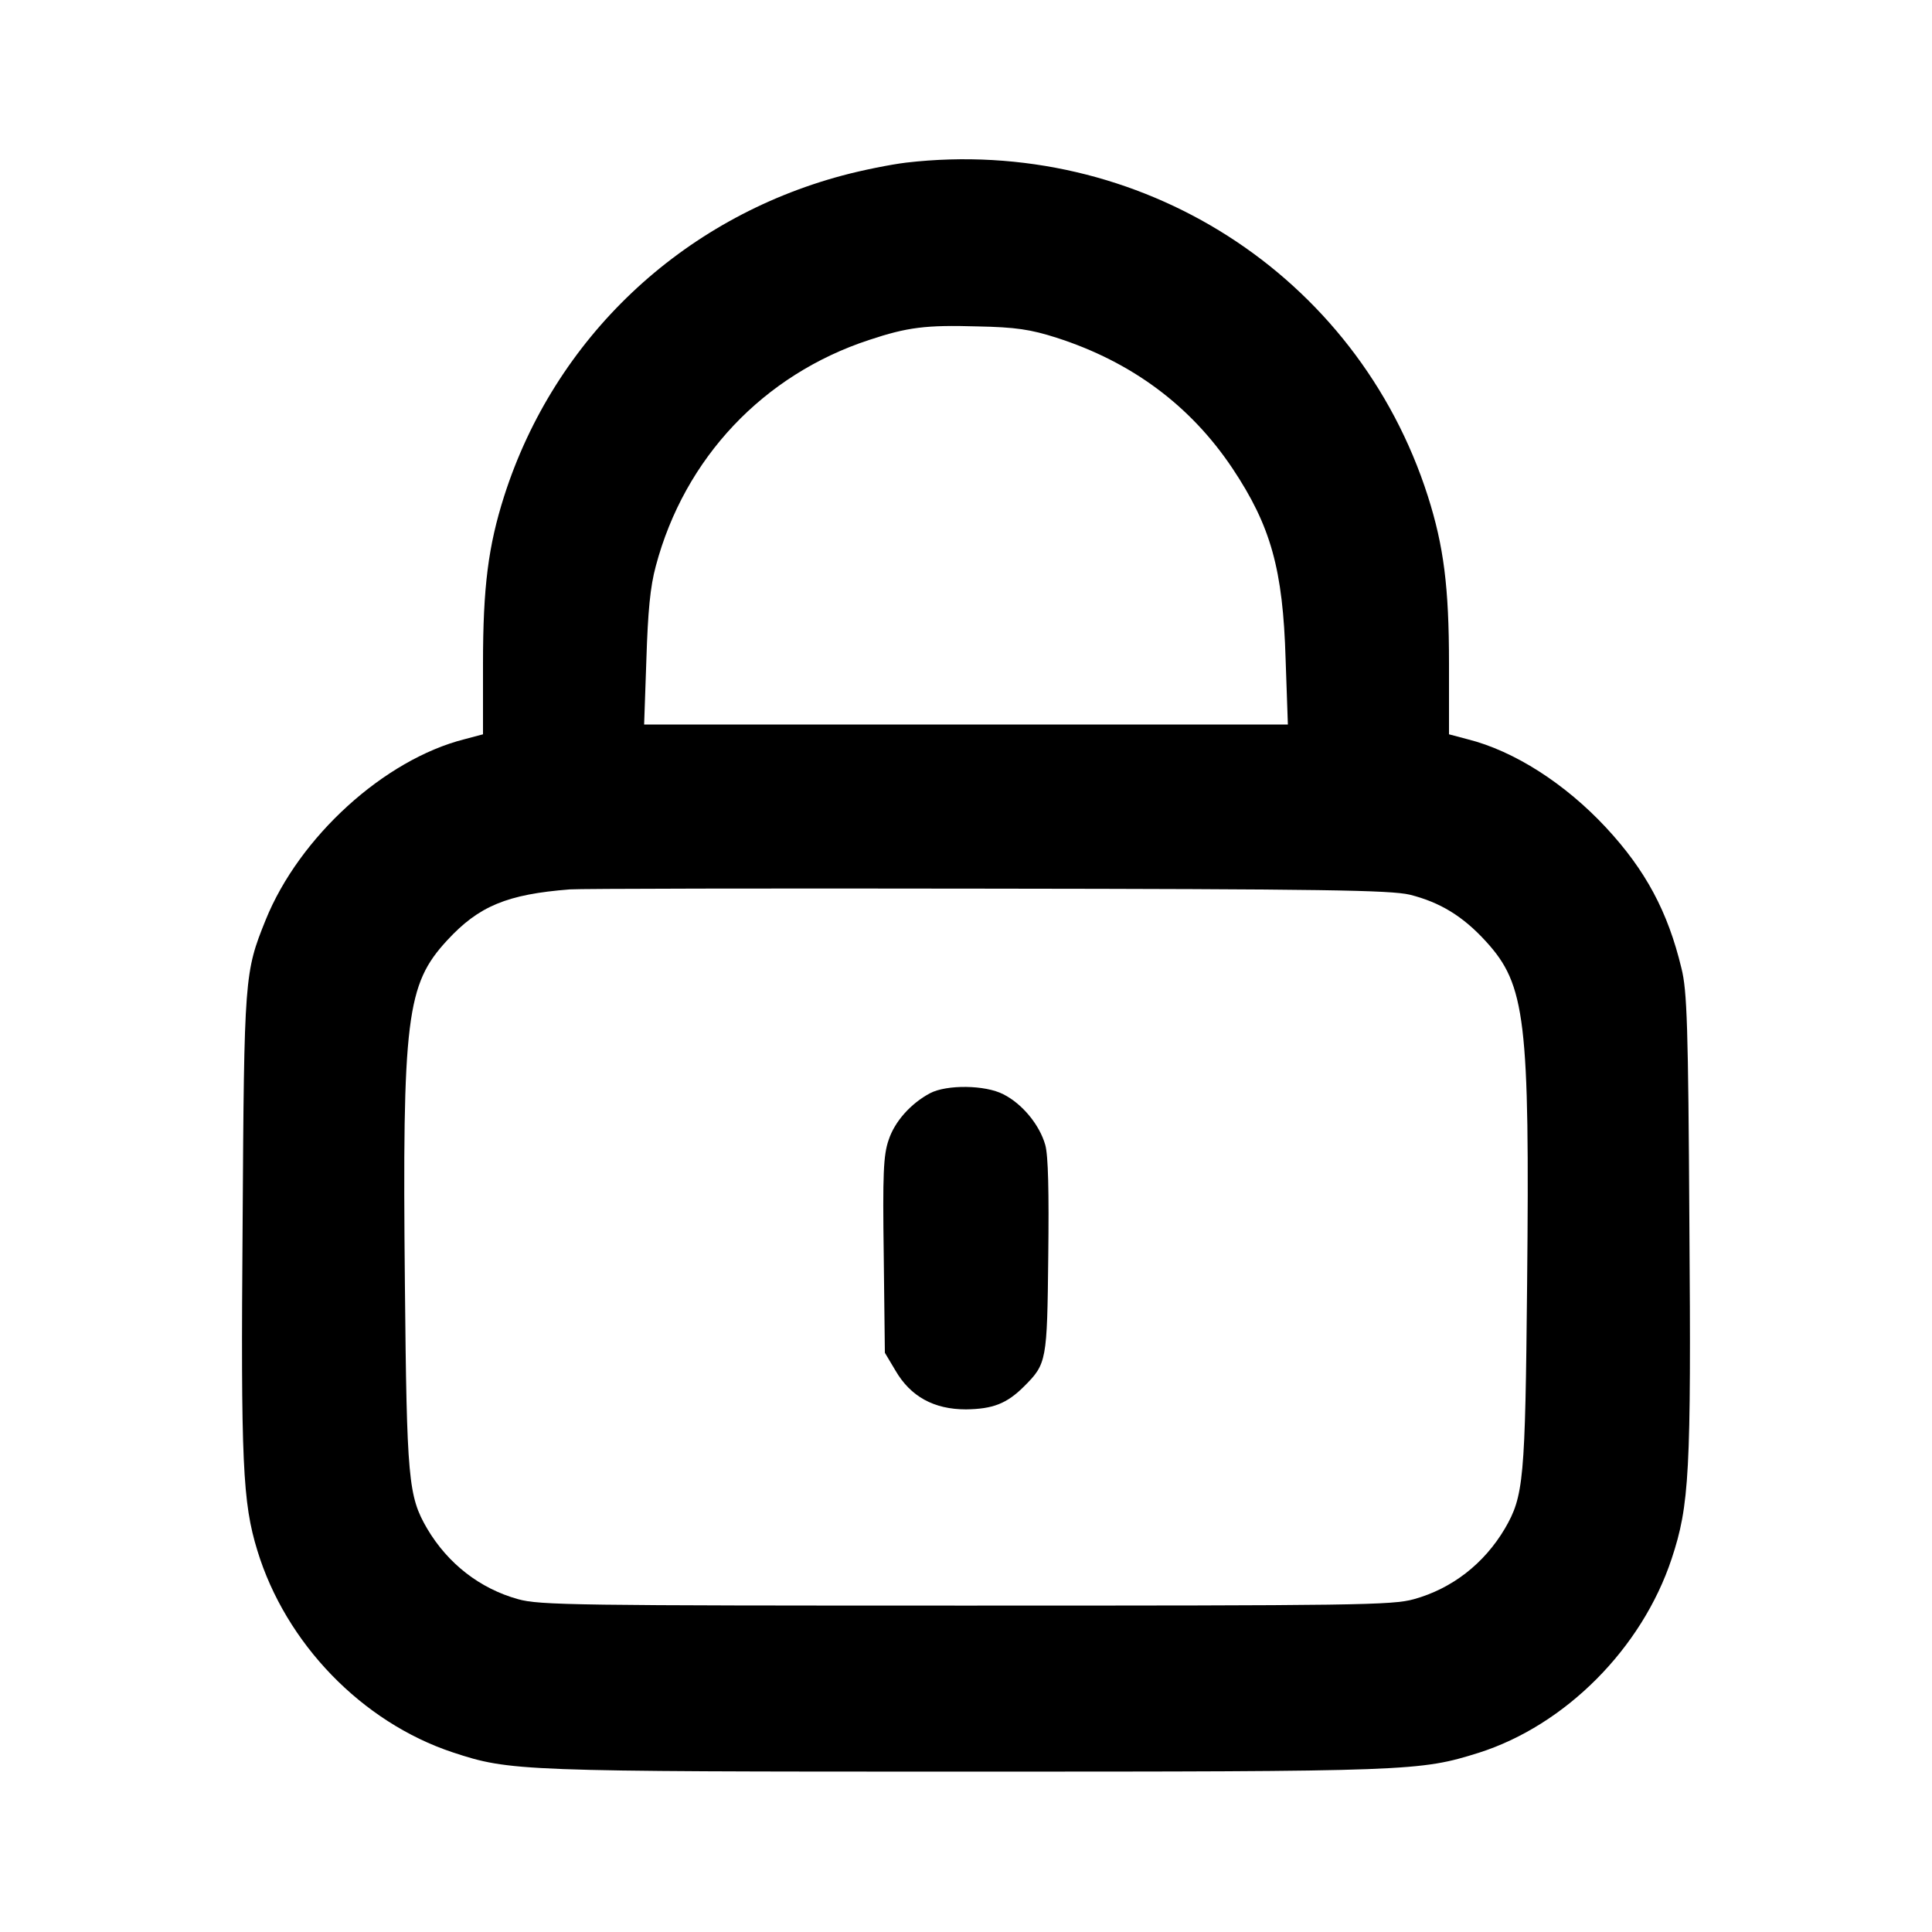 <?xml version="1.0" standalone="no"?>
<!DOCTYPE svg PUBLIC "-//W3C//DTD SVG 20010904//EN"
 "http://www.w3.org/TR/2001/REC-SVG-20010904/DTD/svg10.dtd">
<svg version="1.0" xmlns="http://www.w3.org/2000/svg"
 width="512pt" height="512pt" viewBox="0 0 512 512"
 preserveAspectRatio="xMidYMid meet">
<g transform="translate(0,512) scale(0.1,-0.1)"
fill="#000000" stroke="none">
<path d="M2401 4689 c-41 -5 -116 -20 -168 -34 -427 -114 -763 -431 -897 -850
-42 -132 -56 -240 -56 -444 l0 -187 -49 -13 c-213 -54 -438 -259 -527 -479
-56 -139 -57 -149 -61 -802 -5 -637 0 -742 39 -869 75 -246 277 -455 518 -535
152 -50 174 -51 1360 -51 1182 0 1202 1 1359 50 229 73 432 276 511 514 47
142 52 227 47 891 -3 520 -6 615 -21 674 -36 150 -95 260 -200 373 -108 116
-243 203 -367 234 l-49 13 0 187 c0 204 -14 312 -56 444 -188 588 -764 956
-1383 884z m399 -464 c199 -64 355 -180 466 -346 102 -153 134 -268 141 -506
l6 -173 -853 0 -853 0 6 173 c4 126 10 192 25 247 76 286 285 507 565 599 102
34 151 40 287 36 102 -2 141 -8 210 -30z m936 -1476 c80 -20 141 -57 202 -124
105 -115 116 -207 109 -908 -5 -520 -9 -562 -59 -648 -55 -93 -140 -159 -241
-187 -57 -16 -153 -17 -1187 -17 -1034 0 -1130 1 -1187 17 -101 28 -186 94
-241 187 -50 86 -54 128 -59 649 -7 706 4 793 112 910 84 91 159 122 325 135
25 2 522 3 1105 2 895 -1 1069 -4 1121 -16z"/>
<path d="M2465 2223 c-51 -27 -94 -75 -110 -124 -14 -40 -16 -91 -13 -306 l3
-258 28 -47 c40 -69 102 -103 187 -103 71 1 108 15 154 61 60 60 61 67 64 344
2 172 0 268 -8 296 -15 53 -61 109 -111 134 -48 25 -150 26 -194 3z"/>
</g>
</svg>

